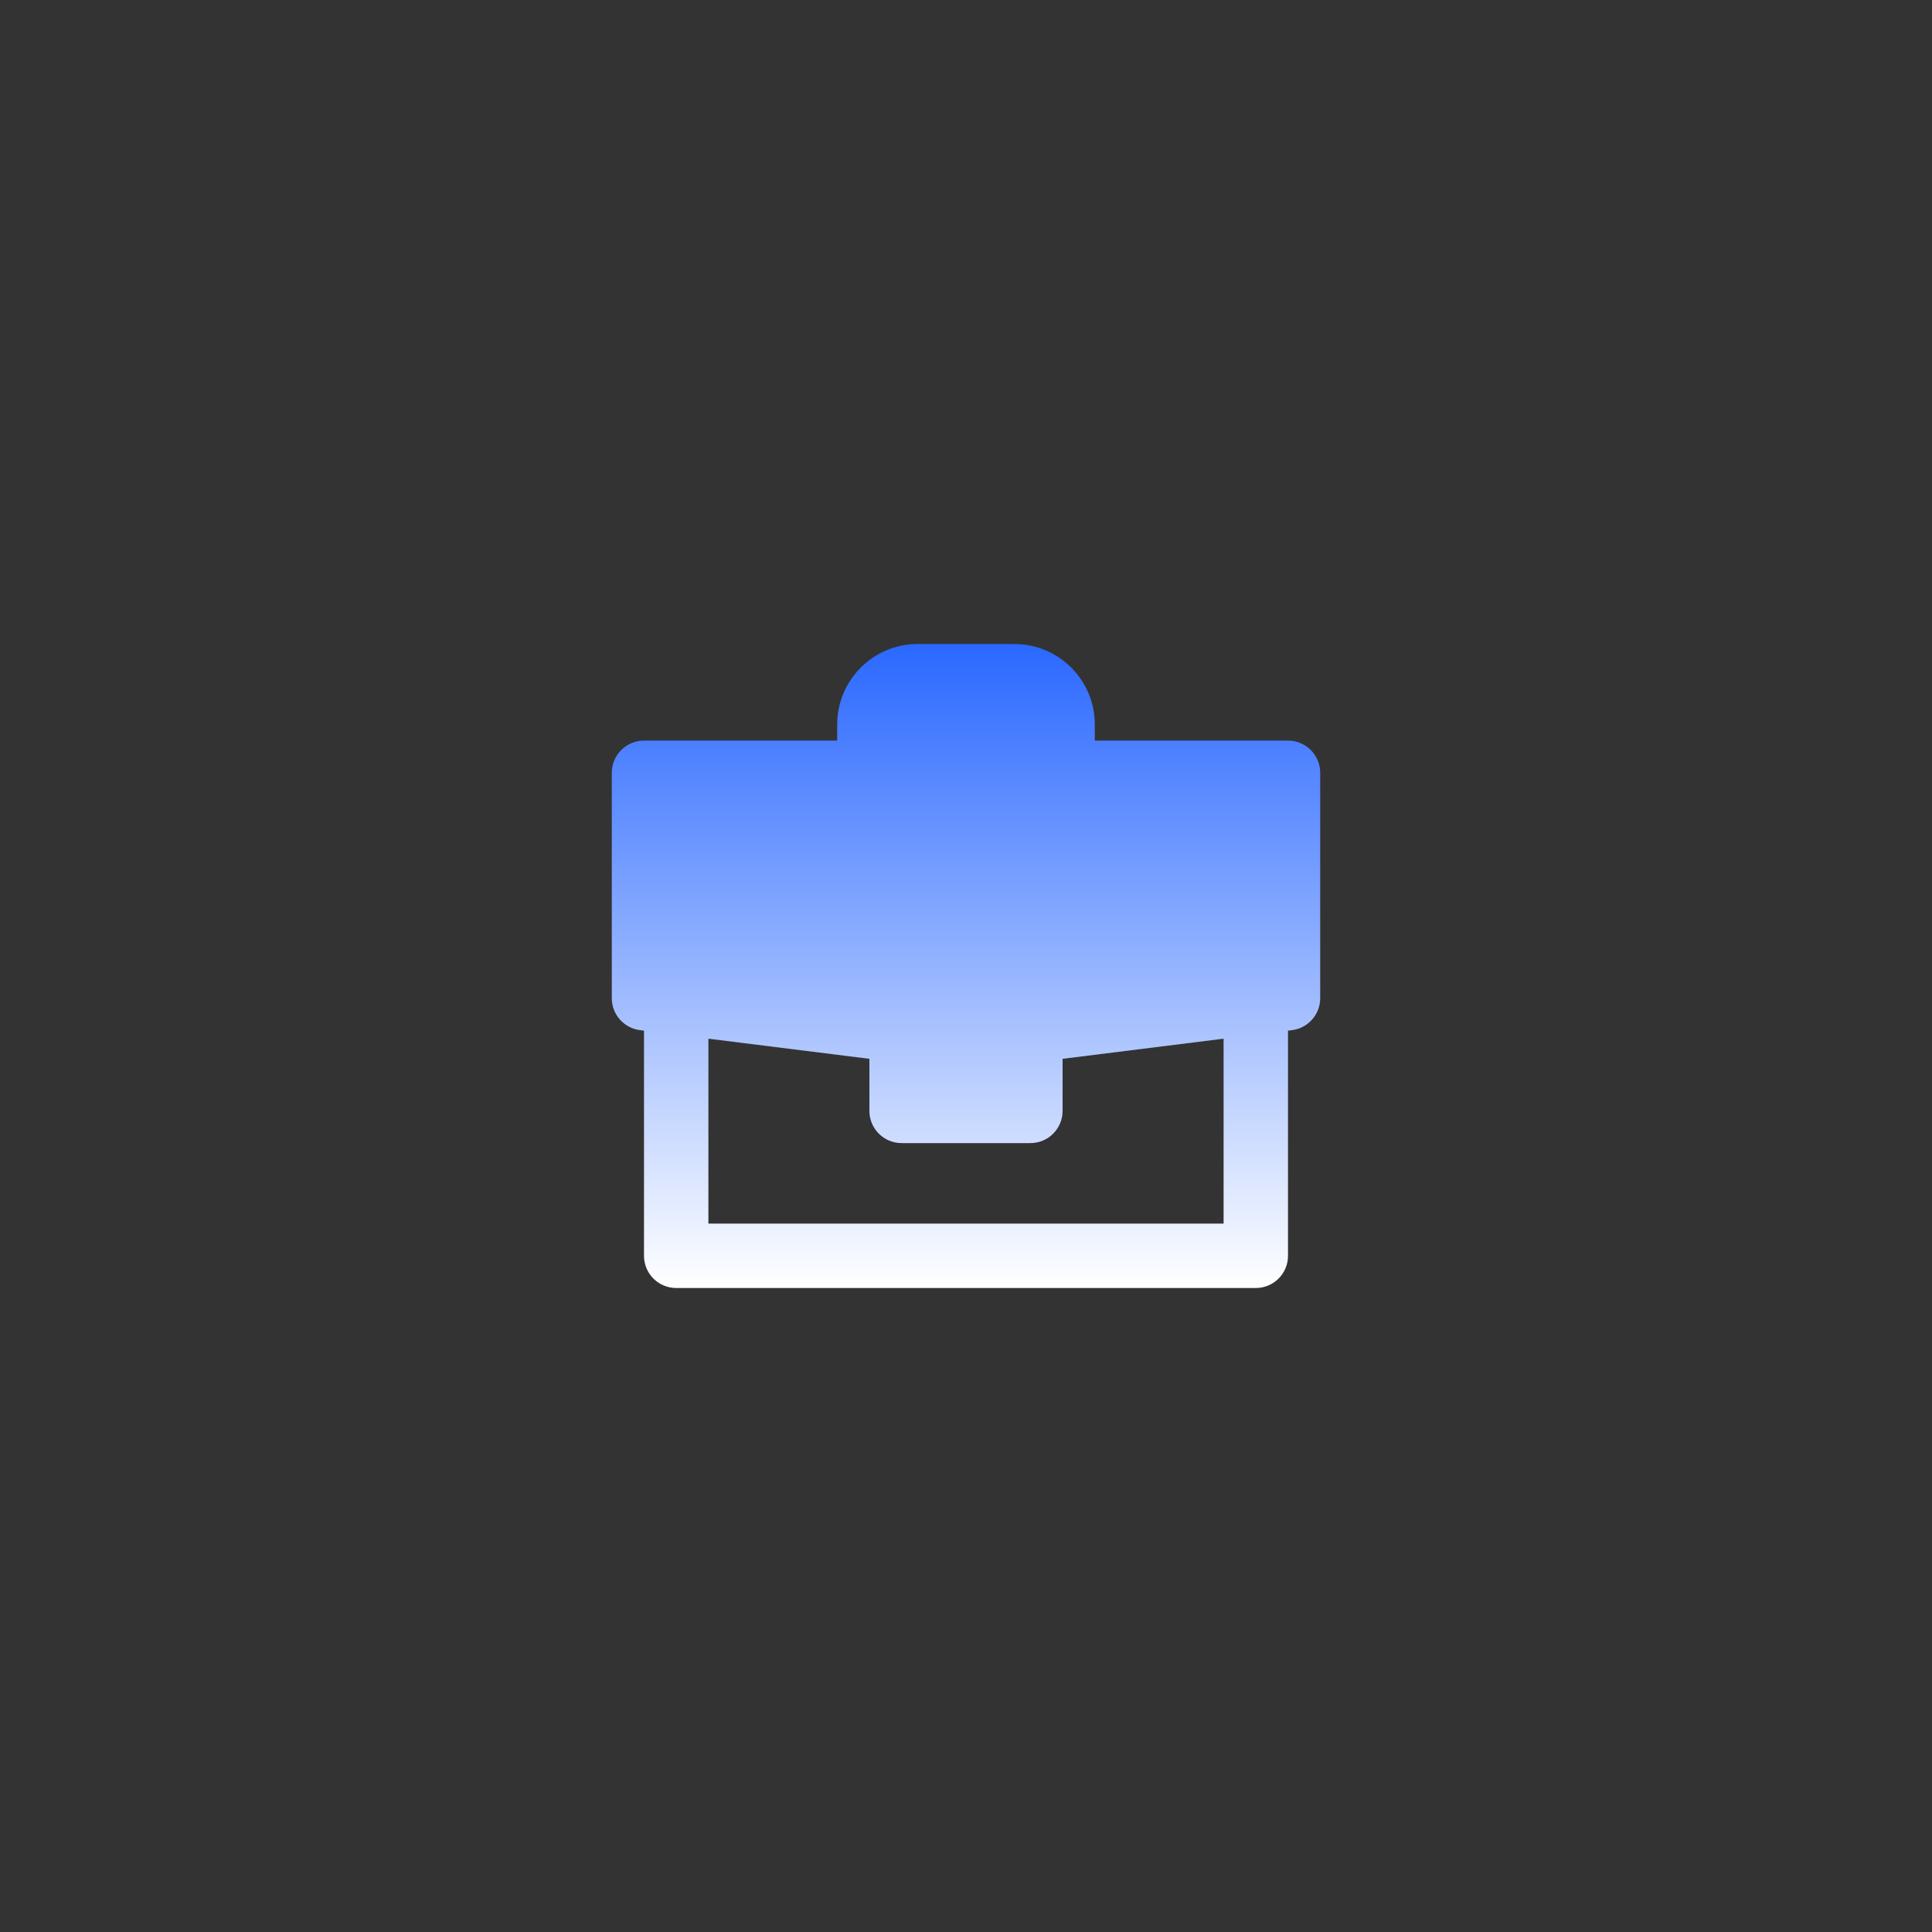 <svg xmlns="http://www.w3.org/2000/svg" xmlns:xlink="http://www.w3.org/1999/xlink" width="100" zoomAndPan="magnify" viewBox="0 0 375 375" height="100" preserveAspectRatio="xMidYMid meet" version="1.0"><rect x="0" y="0" width="375" height="375" fill="#333333" stroke="none"/><defs><clipPath id="77497f4021"><path d="M 118 125 L 257 125 L 257 250 L 118 250 Z M 118 125 " clip-rule="nonzero"/></clipPath><clipPath id="4cb63dc29f"><path d="M 162.5 140.625 C 162.5 131.996 169.496 125 178.125 125 L 196.875 125 C 205.504 125 212.5 131.996 212.5 140.625 L 212.5 143.75 L 250 143.75 C 253.453 143.75 256.25 146.547 256.25 150 L 256.25 193.75 C 256.25 196.902 253.902 199.562 250.773 199.953 L 250 200.047 L 250 243.75 C 250 247.203 247.203 250 243.75 250 L 131.25 250 C 127.797 250 125 247.203 125 243.75 L 125 200.047 L 124.227 199.953 C 121.098 199.562 118.75 196.902 118.75 193.75 L 118.75 150 C 118.75 146.547 121.547 143.75 125 143.75 L 162.5 143.75 Z M 137.5 201.609 L 137.5 237.5 L 237.5 237.5 L 237.5 201.609 L 206.25 205.516 L 206.25 215.625 C 206.25 219.078 203.453 221.875 200 221.875 L 175 221.875 C 171.547 221.875 168.75 219.078 168.75 215.625 L 168.75 205.516 Z M 200 140.625 L 200 143.75 L 175 143.75 L 175 140.625 C 175 138.898 176.398 137.5 178.125 137.5 L 196.875 137.5 C 198.602 137.5 200 138.898 200 140.625 Z M 131.25 156.25 L 243.75 156.25 L 243.75 188.234 L 206.25 192.922 L 206.25 184.375 C 206.25 180.922 203.453 178.125 200 178.125 L 175 178.125 C 171.547 178.125 168.75 180.922 168.75 184.375 L 168.75 192.922 L 131.25 188.234 Z M 193.75 199.902 C 193.75 199.961 193.75 200.023 193.75 200.082 L 193.75 209.375 L 181.25 209.375 L 181.25 190.625 L 193.75 190.625 Z M 193.75 199.902 " clip-rule="evenodd"/></clipPath><linearGradient x1="12" gradientTransform="matrix(6.25, 0, 0, 6.25, 112.5, 112.5)" y1="2" x2="12" gradientUnits="userSpaceOnUse" y2="22" id="9cd827dbfb"><stop stop-opacity="1" stop-color="rgb(16.499%, 40.799%, 100%)" offset="0"/><stop stop-opacity="1" stop-color="rgb(16.824%, 41.029%, 100%)" offset="0.004"/><stop stop-opacity="1" stop-color="rgb(17.151%, 41.261%, 100%)" offset="0.008"/><stop stop-opacity="1" stop-color="rgb(17.477%, 41.492%, 100%)" offset="0.012"/><stop stop-opacity="1" stop-color="rgb(17.804%, 41.724%, 100%)" offset="0.016"/><stop stop-opacity="1" stop-color="rgb(18.129%, 41.954%, 100%)" offset="0.02"/><stop stop-opacity="1" stop-color="rgb(18.456%, 42.186%, 100%)" offset="0.023"/><stop stop-opacity="1" stop-color="rgb(18.782%, 42.418%, 100%)" offset="0.027"/><stop stop-opacity="1" stop-color="rgb(19.109%, 42.65%, 100%)" offset="0.031"/><stop stop-opacity="1" stop-color="rgb(19.435%, 42.88%, 100%)" offset="0.035"/><stop stop-opacity="1" stop-color="rgb(19.762%, 43.112%, 100%)" offset="0.039"/><stop stop-opacity="1" stop-color="rgb(20.087%, 43.343%, 100%)" offset="0.043"/><stop stop-opacity="1" stop-color="rgb(20.413%, 43.575%, 100%)" offset="0.047"/><stop stop-opacity="1" stop-color="rgb(20.74%, 43.805%, 100%)" offset="0.051"/><stop stop-opacity="1" stop-color="rgb(21.066%, 44.037%, 100%)" offset="0.055"/><stop stop-opacity="1" stop-color="rgb(21.391%, 44.267%, 100%)" offset="0.059"/><stop stop-opacity="1" stop-color="rgb(21.718%, 44.499%, 100%)" offset="0.062"/><stop stop-opacity="1" stop-color="rgb(22.044%, 44.73%, 100%)" offset="0.066"/><stop stop-opacity="1" stop-color="rgb(22.371%, 44.962%, 100%)" offset="0.07"/><stop stop-opacity="1" stop-color="rgb(22.696%, 45.192%, 100%)" offset="0.074"/><stop stop-opacity="1" stop-color="rgb(23.022%, 45.424%, 100%)" offset="0.078"/><stop stop-opacity="1" stop-color="rgb(23.349%, 45.654%, 100%)" offset="0.082"/><stop stop-opacity="1" stop-color="rgb(23.676%, 45.886%, 100%)" offset="0.086"/><stop stop-opacity="1" stop-color="rgb(24.001%, 46.117%, 100%)" offset="0.09"/><stop stop-opacity="1" stop-color="rgb(24.327%, 46.349%, 100%)" offset="0.094"/><stop stop-opacity="1" stop-color="rgb(24.654%, 46.581%, 100%)" offset="0.098"/><stop stop-opacity="1" stop-color="rgb(24.98%, 46.812%, 100%)" offset="0.102"/><stop stop-opacity="1" stop-color="rgb(25.305%, 47.043%, 100%)" offset="0.105"/><stop stop-opacity="1" stop-color="rgb(25.632%, 47.275%, 100%)" offset="0.109"/><stop stop-opacity="1" stop-color="rgb(25.958%, 47.505%, 100%)" offset="0.113"/><stop stop-opacity="1" stop-color="rgb(26.285%, 47.737%, 100%)" offset="0.117"/><stop stop-opacity="1" stop-color="rgb(26.61%, 47.968%, 100%)" offset="0.121"/><stop stop-opacity="1" stop-color="rgb(26.936%, 48.199%, 100%)" offset="0.125"/><stop stop-opacity="1" stop-color="rgb(27.263%, 48.43%, 100%)" offset="0.129"/><stop stop-opacity="1" stop-color="rgb(27.589%, 48.662%, 100%)" offset="0.133"/><stop stop-opacity="1" stop-color="rgb(27.914%, 48.892%, 100%)" offset="0.137"/><stop stop-opacity="1" stop-color="rgb(28.241%, 49.124%, 100%)" offset="0.141"/><stop stop-opacity="1" stop-color="rgb(28.568%, 49.355%, 100%)" offset="0.145"/><stop stop-opacity="1" stop-color="rgb(28.894%, 49.586%, 100%)" offset="0.148"/><stop stop-opacity="1" stop-color="rgb(29.219%, 49.817%, 100%)" offset="0.152"/><stop stop-opacity="1" stop-color="rgb(29.546%, 50.049%, 100%)" offset="0.156"/><stop stop-opacity="1" stop-color="rgb(29.872%, 50.279%, 100%)" offset="0.16"/><stop stop-opacity="1" stop-color="rgb(30.199%, 50.511%, 100%)" offset="0.164"/><stop stop-opacity="1" stop-color="rgb(30.524%, 50.742%, 100%)" offset="0.168"/><stop stop-opacity="1" stop-color="rgb(30.85%, 50.974%, 100%)" offset="0.172"/><stop stop-opacity="1" stop-color="rgb(31.177%, 51.205%, 100%)" offset="0.176"/><stop stop-opacity="1" stop-color="rgb(31.503%, 51.437%, 100%)" offset="0.18"/><stop stop-opacity="1" stop-color="rgb(31.828%, 51.668%, 100%)" offset="0.184"/><stop stop-opacity="1" stop-color="rgb(32.155%, 51.9%, 100%)" offset="0.188"/><stop stop-opacity="1" stop-color="rgb(32.481%, 52.13%, 100%)" offset="0.191"/><stop stop-opacity="1" stop-color="rgb(32.808%, 52.362%, 100%)" offset="0.195"/><stop stop-opacity="1" stop-color="rgb(33.133%, 52.592%, 100%)" offset="0.199"/><stop stop-opacity="1" stop-color="rgb(33.459%, 52.824%, 100%)" offset="0.203"/><stop stop-opacity="1" stop-color="rgb(33.786%, 53.055%, 100%)" offset="0.207"/><stop stop-opacity="1" stop-color="rgb(34.113%, 53.287%, 100%)" offset="0.211"/><stop stop-opacity="1" stop-color="rgb(34.438%, 53.517%, 100%)" offset="0.215"/><stop stop-opacity="1" stop-color="rgb(34.764%, 53.749%, 100%)" offset="0.219"/><stop stop-opacity="1" stop-color="rgb(35.091%, 53.979%, 100%)" offset="0.223"/><stop stop-opacity="1" stop-color="rgb(35.417%, 54.211%, 100%)" offset="0.227"/><stop stop-opacity="1" stop-color="rgb(35.744%, 54.442%, 100%)" offset="0.23"/><stop stop-opacity="1" stop-color="rgb(36.07%, 54.674%, 100%)" offset="0.234"/><stop stop-opacity="1" stop-color="rgb(36.395%, 54.904%, 100%)" offset="0.238"/><stop stop-opacity="1" stop-color="rgb(36.722%, 55.136%, 100%)" offset="0.242"/><stop stop-opacity="1" stop-color="rgb(37.048%, 55.368%, 100%)" offset="0.246"/><stop stop-opacity="1" stop-color="rgb(37.375%, 55.6%, 100%)" offset="0.25"/><stop stop-opacity="1" stop-color="rgb(37.7%, 55.83%, 100%)" offset="0.254"/><stop stop-opacity="1" stop-color="rgb(38.026%, 56.062%, 100%)" offset="0.258"/><stop stop-opacity="1" stop-color="rgb(38.353%, 56.293%, 100%)" offset="0.262"/><stop stop-opacity="1" stop-color="rgb(38.68%, 56.525%, 100%)" offset="0.266"/><stop stop-opacity="1" stop-color="rgb(39.005%, 56.755%, 100%)" offset="0.27"/><stop stop-opacity="1" stop-color="rgb(39.331%, 56.987%, 100%)" offset="0.273"/><stop stop-opacity="1" stop-color="rgb(39.658%, 57.217%, 100%)" offset="0.277"/><stop stop-opacity="1" stop-color="rgb(39.984%, 57.449%, 100%)" offset="0.281"/><stop stop-opacity="1" stop-color="rgb(40.309%, 57.68%, 100%)" offset="0.285"/><stop stop-opacity="1" stop-color="rgb(40.636%, 57.912%, 100%)" offset="0.289"/><stop stop-opacity="1" stop-color="rgb(40.962%, 58.142%, 100%)" offset="0.293"/><stop stop-opacity="1" stop-color="rgb(41.289%, 58.374%, 100%)" offset="0.297"/><stop stop-opacity="1" stop-color="rgb(41.614%, 58.604%, 100%)" offset="0.301"/><stop stop-opacity="1" stop-color="rgb(41.94%, 58.836%, 100%)" offset="0.305"/><stop stop-opacity="1" stop-color="rgb(42.267%, 59.067%, 100%)" offset="0.309"/><stop stop-opacity="1" stop-color="rgb(42.593%, 59.299%, 100%)" offset="0.312"/><stop stop-opacity="1" stop-color="rgb(42.918%, 59.529%, 100%)" offset="0.316"/><stop stop-opacity="1" stop-color="rgb(43.245%, 59.761%, 100%)" offset="0.32"/><stop stop-opacity="1" stop-color="rgb(43.571%, 59.993%, 100%)" offset="0.324"/><stop stop-opacity="1" stop-color="rgb(43.898%, 60.225%, 100%)" offset="0.328"/><stop stop-opacity="1" stop-color="rgb(44.223%, 60.455%, 100%)" offset="0.332"/><stop stop-opacity="1" stop-color="rgb(44.55%, 60.687%, 100%)" offset="0.336"/><stop stop-opacity="1" stop-color="rgb(44.876%, 60.918%, 100%)" offset="0.34"/><stop stop-opacity="1" stop-color="rgb(45.203%, 61.15%, 100%)" offset="0.344"/><stop stop-opacity="1" stop-color="rgb(45.528%, 61.38%, 100%)" offset="0.348"/><stop stop-opacity="1" stop-color="rgb(45.854%, 61.612%, 100%)" offset="0.352"/><stop stop-opacity="1" stop-color="rgb(46.181%, 61.842%, 100%)" offset="0.355"/><stop stop-opacity="1" stop-color="rgb(46.507%, 62.074%, 100%)" offset="0.359"/><stop stop-opacity="1" stop-color="rgb(46.832%, 62.305%, 100%)" offset="0.363"/><stop stop-opacity="1" stop-color="rgb(47.159%, 62.537%, 100%)" offset="0.367"/><stop stop-opacity="1" stop-color="rgb(47.485%, 62.767%, 100%)" offset="0.371"/><stop stop-opacity="1" stop-color="rgb(47.812%, 62.999%, 100%)" offset="0.375"/><stop stop-opacity="1" stop-color="rgb(48.137%, 63.229%, 100%)" offset="0.379"/><stop stop-opacity="1" stop-color="rgb(48.463%, 63.461%, 100%)" offset="0.383"/><stop stop-opacity="1" stop-color="rgb(48.79%, 63.692%, 100%)" offset="0.387"/><stop stop-opacity="1" stop-color="rgb(49.117%, 63.924%, 100%)" offset="0.391"/><stop stop-opacity="1" stop-color="rgb(49.442%, 64.154%, 100%)" offset="0.395"/><stop stop-opacity="1" stop-color="rgb(49.768%, 64.386%, 100%)" offset="0.398"/><stop stop-opacity="1" stop-color="rgb(50.095%, 64.618%, 100%)" offset="0.402"/><stop stop-opacity="1" stop-color="rgb(50.421%, 64.85%, 100%)" offset="0.406"/><stop stop-opacity="1" stop-color="rgb(50.746%, 65.08%, 100%)" offset="0.41"/><stop stop-opacity="1" stop-color="rgb(51.073%, 65.312%, 100%)" offset="0.414"/><stop stop-opacity="1" stop-color="rgb(51.399%, 65.543%, 100%)" offset="0.418"/><stop stop-opacity="1" stop-color="rgb(51.726%, 65.775%, 100%)" offset="0.422"/><stop stop-opacity="1" stop-color="rgb(52.052%, 66.005%, 100%)" offset="0.426"/><stop stop-opacity="1" stop-color="rgb(52.379%, 66.237%, 100%)" offset="0.43"/><stop stop-opacity="1" stop-color="rgb(52.704%, 66.467%, 100%)" offset="0.434"/><stop stop-opacity="1" stop-color="rgb(53.03%, 66.699%, 100%)" offset="0.438"/><stop stop-opacity="1" stop-color="rgb(53.357%, 66.93%, 100%)" offset="0.441"/><stop stop-opacity="1" stop-color="rgb(53.683%, 67.162%, 100%)" offset="0.445"/><stop stop-opacity="1" stop-color="rgb(54.008%, 67.392%, 100%)" offset="0.449"/><stop stop-opacity="1" stop-color="rgb(54.335%, 67.624%, 100%)" offset="0.453"/><stop stop-opacity="1" stop-color="rgb(54.662%, 67.854%, 100%)" offset="0.457"/><stop stop-opacity="1" stop-color="rgb(54.988%, 68.086%, 100%)" offset="0.461"/><stop stop-opacity="1" stop-color="rgb(55.313%, 68.317%, 100%)" offset="0.465"/><stop stop-opacity="1" stop-color="rgb(55.64%, 68.549%, 100%)" offset="0.469"/><stop stop-opacity="1" stop-color="rgb(55.966%, 68.781%, 100%)" offset="0.473"/><stop stop-opacity="1" stop-color="rgb(56.293%, 69.012%, 100%)" offset="0.477"/><stop stop-opacity="1" stop-color="rgb(56.618%, 69.243%, 100%)" offset="0.48"/><stop stop-opacity="1" stop-color="rgb(56.944%, 69.475%, 100%)" offset="0.484"/><stop stop-opacity="1" stop-color="rgb(57.271%, 69.705%, 100%)" offset="0.488"/><stop stop-opacity="1" stop-color="rgb(57.597%, 69.937%, 100%)" offset="0.492"/><stop stop-opacity="1" stop-color="rgb(57.922%, 70.168%, 100%)" offset="0.496"/><stop stop-opacity="1" stop-color="rgb(58.249%, 70.399%, 100%)" offset="0.5"/><stop stop-opacity="1" stop-color="rgb(58.575%, 70.63%, 100%)" offset="0.504"/><stop stop-opacity="1" stop-color="rgb(58.902%, 70.862%, 100%)" offset="0.508"/><stop stop-opacity="1" stop-color="rgb(59.227%, 71.092%, 100%)" offset="0.512"/><stop stop-opacity="1" stop-color="rgb(59.554%, 71.324%, 100%)" offset="0.516"/><stop stop-opacity="1" stop-color="rgb(59.88%, 71.555%, 100%)" offset="0.52"/><stop stop-opacity="1" stop-color="rgb(60.207%, 71.786%, 100%)" offset="0.523"/><stop stop-opacity="1" stop-color="rgb(60.532%, 72.017%, 100%)" offset="0.527"/><stop stop-opacity="1" stop-color="rgb(60.858%, 72.249%, 100%)" offset="0.531"/><stop stop-opacity="1" stop-color="rgb(61.185%, 72.479%, 100%)" offset="0.535"/><stop stop-opacity="1" stop-color="rgb(61.511%, 72.711%, 100%)" offset="0.539"/><stop stop-opacity="1" stop-color="rgb(61.836%, 72.942%, 100%)" offset="0.543"/><stop stop-opacity="1" stop-color="rgb(62.163%, 73.174%, 100%)" offset="0.547"/><stop stop-opacity="1" stop-color="rgb(62.489%, 73.405%, 100%)" offset="0.551"/><stop stop-opacity="1" stop-color="rgb(62.816%, 73.637%, 100%)" offset="0.555"/><stop stop-opacity="1" stop-color="rgb(63.141%, 73.868%, 100%)" offset="0.559"/><stop stop-opacity="1" stop-color="rgb(63.467%, 74.1%, 100%)" offset="0.562"/><stop stop-opacity="1" stop-color="rgb(63.794%, 74.33%, 100%)" offset="0.566"/><stop stop-opacity="1" stop-color="rgb(64.12%, 74.562%, 100%)" offset="0.57"/><stop stop-opacity="1" stop-color="rgb(64.445%, 74.792%, 100%)" offset="0.574"/><stop stop-opacity="1" stop-color="rgb(64.772%, 75.024%, 100%)" offset="0.578"/><stop stop-opacity="1" stop-color="rgb(65.099%, 75.255%, 100%)" offset="0.582"/><stop stop-opacity="1" stop-color="rgb(65.425%, 75.487%, 100%)" offset="0.586"/><stop stop-opacity="1" stop-color="rgb(65.75%, 75.717%, 100%)" offset="0.59"/><stop stop-opacity="1" stop-color="rgb(66.077%, 75.949%, 100%)" offset="0.594"/><stop stop-opacity="1" stop-color="rgb(66.403%, 76.18%, 100%)" offset="0.598"/><stop stop-opacity="1" stop-color="rgb(66.73%, 76.411%, 100%)" offset="0.602"/><stop stop-opacity="1" stop-color="rgb(67.055%, 76.642%, 100%)" offset="0.605"/><stop stop-opacity="1" stop-color="rgb(67.381%, 76.874%, 100%)" offset="0.609"/><stop stop-opacity="1" stop-color="rgb(67.708%, 77.104%, 100%)" offset="0.613"/><stop stop-opacity="1" stop-color="rgb(68.034%, 77.336%, 100%)" offset="0.617"/><stop stop-opacity="1" stop-color="rgb(68.361%, 77.568%, 100%)" offset="0.621"/><stop stop-opacity="1" stop-color="rgb(68.687%, 77.8%, 100%)" offset="0.625"/><stop stop-opacity="1" stop-color="rgb(69.012%, 78.03%, 100%)" offset="0.629"/><stop stop-opacity="1" stop-color="rgb(69.339%, 78.262%, 100%)" offset="0.633"/><stop stop-opacity="1" stop-color="rgb(69.666%, 78.493%, 100%)" offset="0.637"/><stop stop-opacity="1" stop-color="rgb(69.992%, 78.725%, 100%)" offset="0.641"/><stop stop-opacity="1" stop-color="rgb(70.317%, 78.955%, 100%)" offset="0.645"/><stop stop-opacity="1" stop-color="rgb(70.644%, 79.187%, 100%)" offset="0.648"/><stop stop-opacity="1" stop-color="rgb(70.97%, 79.417%, 100%)" offset="0.652"/><stop stop-opacity="1" stop-color="rgb(71.297%, 79.649%, 100%)" offset="0.656"/><stop stop-opacity="1" stop-color="rgb(71.622%, 79.88%, 100%)" offset="0.66"/><stop stop-opacity="1" stop-color="rgb(71.948%, 80.112%, 100%)" offset="0.664"/><stop stop-opacity="1" stop-color="rgb(72.275%, 80.342%, 100%)" offset="0.668"/><stop stop-opacity="1" stop-color="rgb(72.601%, 80.574%, 100%)" offset="0.672"/><stop stop-opacity="1" stop-color="rgb(72.926%, 80.804%, 100%)" offset="0.676"/><stop stop-opacity="1" stop-color="rgb(73.253%, 81.036%, 100%)" offset="0.68"/><stop stop-opacity="1" stop-color="rgb(73.579%, 81.267%, 100%)" offset="0.684"/><stop stop-opacity="1" stop-color="rgb(73.906%, 81.499%, 100%)" offset="0.688"/><stop stop-opacity="1" stop-color="rgb(74.231%, 81.729%, 100%)" offset="0.691"/><stop stop-opacity="1" stop-color="rgb(74.557%, 81.961%, 100%)" offset="0.695"/><stop stop-opacity="1" stop-color="rgb(74.884%, 82.193%, 100%)" offset="0.699"/><stop stop-opacity="1" stop-color="rgb(75.211%, 82.425%, 100%)" offset="0.703"/><stop stop-opacity="1" stop-color="rgb(75.536%, 82.655%, 100%)" offset="0.707"/><stop stop-opacity="1" stop-color="rgb(75.862%, 82.887%, 100%)" offset="0.711"/><stop stop-opacity="1" stop-color="rgb(76.189%, 83.118%, 100%)" offset="0.715"/><stop stop-opacity="1" stop-color="rgb(76.515%, 83.35%, 100%)" offset="0.719"/><stop stop-opacity="1" stop-color="rgb(76.84%, 83.58%, 100%)" offset="0.723"/><stop stop-opacity="1" stop-color="rgb(77.167%, 83.812%, 100%)" offset="0.727"/><stop stop-opacity="1" stop-color="rgb(77.493%, 84.042%, 100%)" offset="0.73"/><stop stop-opacity="1" stop-color="rgb(77.82%, 84.274%, 100%)" offset="0.734"/><stop stop-opacity="1" stop-color="rgb(78.145%, 84.505%, 100%)" offset="0.738"/><stop stop-opacity="1" stop-color="rgb(78.471%, 84.737%, 100%)" offset="0.742"/><stop stop-opacity="1" stop-color="rgb(78.798%, 84.967%, 100%)" offset="0.746"/><stop stop-opacity="1" stop-color="rgb(79.124%, 85.199%, 100%)" offset="0.75"/><stop stop-opacity="1" stop-color="rgb(79.449%, 85.429%, 100%)" offset="0.754"/><stop stop-opacity="1" stop-color="rgb(79.776%, 85.661%, 100%)" offset="0.758"/><stop stop-opacity="1" stop-color="rgb(80.103%, 85.892%, 100%)" offset="0.762"/><stop stop-opacity="1" stop-color="rgb(80.429%, 86.124%, 100%)" offset="0.766"/><stop stop-opacity="1" stop-color="rgb(80.754%, 86.354%, 100%)" offset="0.77"/><stop stop-opacity="1" stop-color="rgb(81.081%, 86.586%, 100%)" offset="0.773"/><stop stop-opacity="1" stop-color="rgb(81.407%, 86.818%, 100%)" offset="0.777"/><stop stop-opacity="1" stop-color="rgb(81.734%, 87.05%, 100%)" offset="0.781"/><stop stop-opacity="1" stop-color="rgb(82.059%, 87.28%, 100%)" offset="0.785"/><stop stop-opacity="1" stop-color="rgb(82.385%, 87.512%, 100%)" offset="0.789"/><stop stop-opacity="1" stop-color="rgb(82.712%, 87.743%, 100%)" offset="0.793"/><stop stop-opacity="1" stop-color="rgb(83.038%, 87.975%, 100%)" offset="0.797"/><stop stop-opacity="1" stop-color="rgb(83.363%, 88.205%, 100%)" offset="0.801"/><stop stop-opacity="1" stop-color="rgb(83.69%, 88.437%, 100%)" offset="0.805"/><stop stop-opacity="1" stop-color="rgb(84.016%, 88.667%, 100%)" offset="0.809"/><stop stop-opacity="1" stop-color="rgb(84.343%, 88.899%, 100%)" offset="0.812"/><stop stop-opacity="1" stop-color="rgb(84.669%, 89.13%, 100%)" offset="0.816"/><stop stop-opacity="1" stop-color="rgb(84.996%, 89.362%, 100%)" offset="0.82"/><stop stop-opacity="1" stop-color="rgb(85.321%, 89.592%, 100%)" offset="0.824"/><stop stop-opacity="1" stop-color="rgb(85.648%, 89.824%, 100%)" offset="0.828"/><stop stop-opacity="1" stop-color="rgb(85.974%, 90.054%, 100%)" offset="0.832"/><stop stop-opacity="1" stop-color="rgb(86.301%, 90.286%, 100%)" offset="0.836"/><stop stop-opacity="1" stop-color="rgb(86.626%, 90.517%, 100%)" offset="0.84"/><stop stop-opacity="1" stop-color="rgb(86.952%, 90.749%, 100%)" offset="0.844"/><stop stop-opacity="1" stop-color="rgb(87.279%, 90.981%, 100%)" offset="0.848"/><stop stop-opacity="1" stop-color="rgb(87.605%, 91.212%, 100%)" offset="0.852"/><stop stop-opacity="1" stop-color="rgb(87.93%, 91.443%, 100%)" offset="0.855"/><stop stop-opacity="1" stop-color="rgb(88.257%, 91.675%, 100%)" offset="0.859"/><stop stop-opacity="1" stop-color="rgb(88.583%, 91.905%, 100%)" offset="0.863"/><stop stop-opacity="1" stop-color="rgb(88.91%, 92.137%, 100%)" offset="0.867"/><stop stop-opacity="1" stop-color="rgb(89.235%, 92.368%, 100%)" offset="0.871"/><stop stop-opacity="1" stop-color="rgb(89.561%, 92.599%, 100%)" offset="0.875"/><stop stop-opacity="1" stop-color="rgb(89.888%, 92.83%, 100%)" offset="0.879"/><stop stop-opacity="1" stop-color="rgb(90.215%, 93.062%, 100%)" offset="0.883"/><stop stop-opacity="1" stop-color="rgb(90.54%, 93.292%, 100%)" offset="0.887"/><stop stop-opacity="1" stop-color="rgb(90.866%, 93.524%, 100%)" offset="0.891"/><stop stop-opacity="1" stop-color="rgb(91.193%, 93.755%, 100%)" offset="0.895"/><stop stop-opacity="1" stop-color="rgb(91.519%, 93.987%, 100%)" offset="0.898"/><stop stop-opacity="1" stop-color="rgb(91.844%, 94.217%, 100%)" offset="0.902"/><stop stop-opacity="1" stop-color="rgb(92.171%, 94.449%, 100%)" offset="0.906"/><stop stop-opacity="1" stop-color="rgb(92.497%, 94.679%, 100%)" offset="0.91"/><stop stop-opacity="1" stop-color="rgb(92.824%, 94.911%, 100%)" offset="0.914"/><stop stop-opacity="1" stop-color="rgb(93.149%, 95.142%, 100%)" offset="0.918"/><stop stop-opacity="1" stop-color="rgb(93.475%, 95.374%, 100%)" offset="0.922"/><stop stop-opacity="1" stop-color="rgb(93.802%, 95.605%, 100%)" offset="0.926"/><stop stop-opacity="1" stop-color="rgb(94.128%, 95.837%, 100%)" offset="0.93"/><stop stop-opacity="1" stop-color="rgb(94.453%, 96.068%, 100%)" offset="0.934"/><stop stop-opacity="1" stop-color="rgb(94.78%, 96.3%, 100%)" offset="0.938"/><stop stop-opacity="1" stop-color="rgb(95.107%, 96.53%, 100%)" offset="0.941"/><stop stop-opacity="1" stop-color="rgb(95.433%, 96.762%, 100%)" offset="0.945"/><stop stop-opacity="1" stop-color="rgb(95.758%, 96.992%, 100%)" offset="0.949"/><stop stop-opacity="1" stop-color="rgb(96.085%, 97.224%, 100%)" offset="0.953"/><stop stop-opacity="1" stop-color="rgb(96.411%, 97.455%, 100%)" offset="0.957"/><stop stop-opacity="1" stop-color="rgb(96.738%, 97.687%, 100%)" offset="0.961"/><stop stop-opacity="1" stop-color="rgb(97.063%, 97.917%, 100%)" offset="0.965"/><stop stop-opacity="1" stop-color="rgb(97.389%, 98.149%, 100%)" offset="0.969"/><stop stop-opacity="1" stop-color="rgb(97.716%, 98.38%, 100%)" offset="0.973"/><stop stop-opacity="1" stop-color="rgb(98.042%, 98.611%, 100%)" offset="0.977"/><stop stop-opacity="1" stop-color="rgb(98.367%, 98.842%, 100%)" offset="0.98"/><stop stop-opacity="1" stop-color="rgb(98.694%, 99.074%, 100%)" offset="0.984"/><stop stop-opacity="1" stop-color="rgb(99.02%, 99.304%, 100%)" offset="0.988"/><stop stop-opacity="1" stop-color="rgb(99.347%, 99.536%, 100%)" offset="0.992"/><stop stop-opacity="1" stop-color="rgb(99.672%, 99.767%, 100%)" offset="0.996"/><stop stop-opacity="1" stop-color="rgb(99.998%, 99.998%, 100%)" offset="1"/></linearGradient></defs><g clip-path="url(#77497f4021)"><g clip-path="url(#4cb63dc29f)"><path fill="url(#9cd827dbfb)" d="M 118.75 125 L 118.75 250 L 256.25 250 L 256.25 125 Z M 118.75 125 " fill-rule="nonzero"/></g></g></svg>